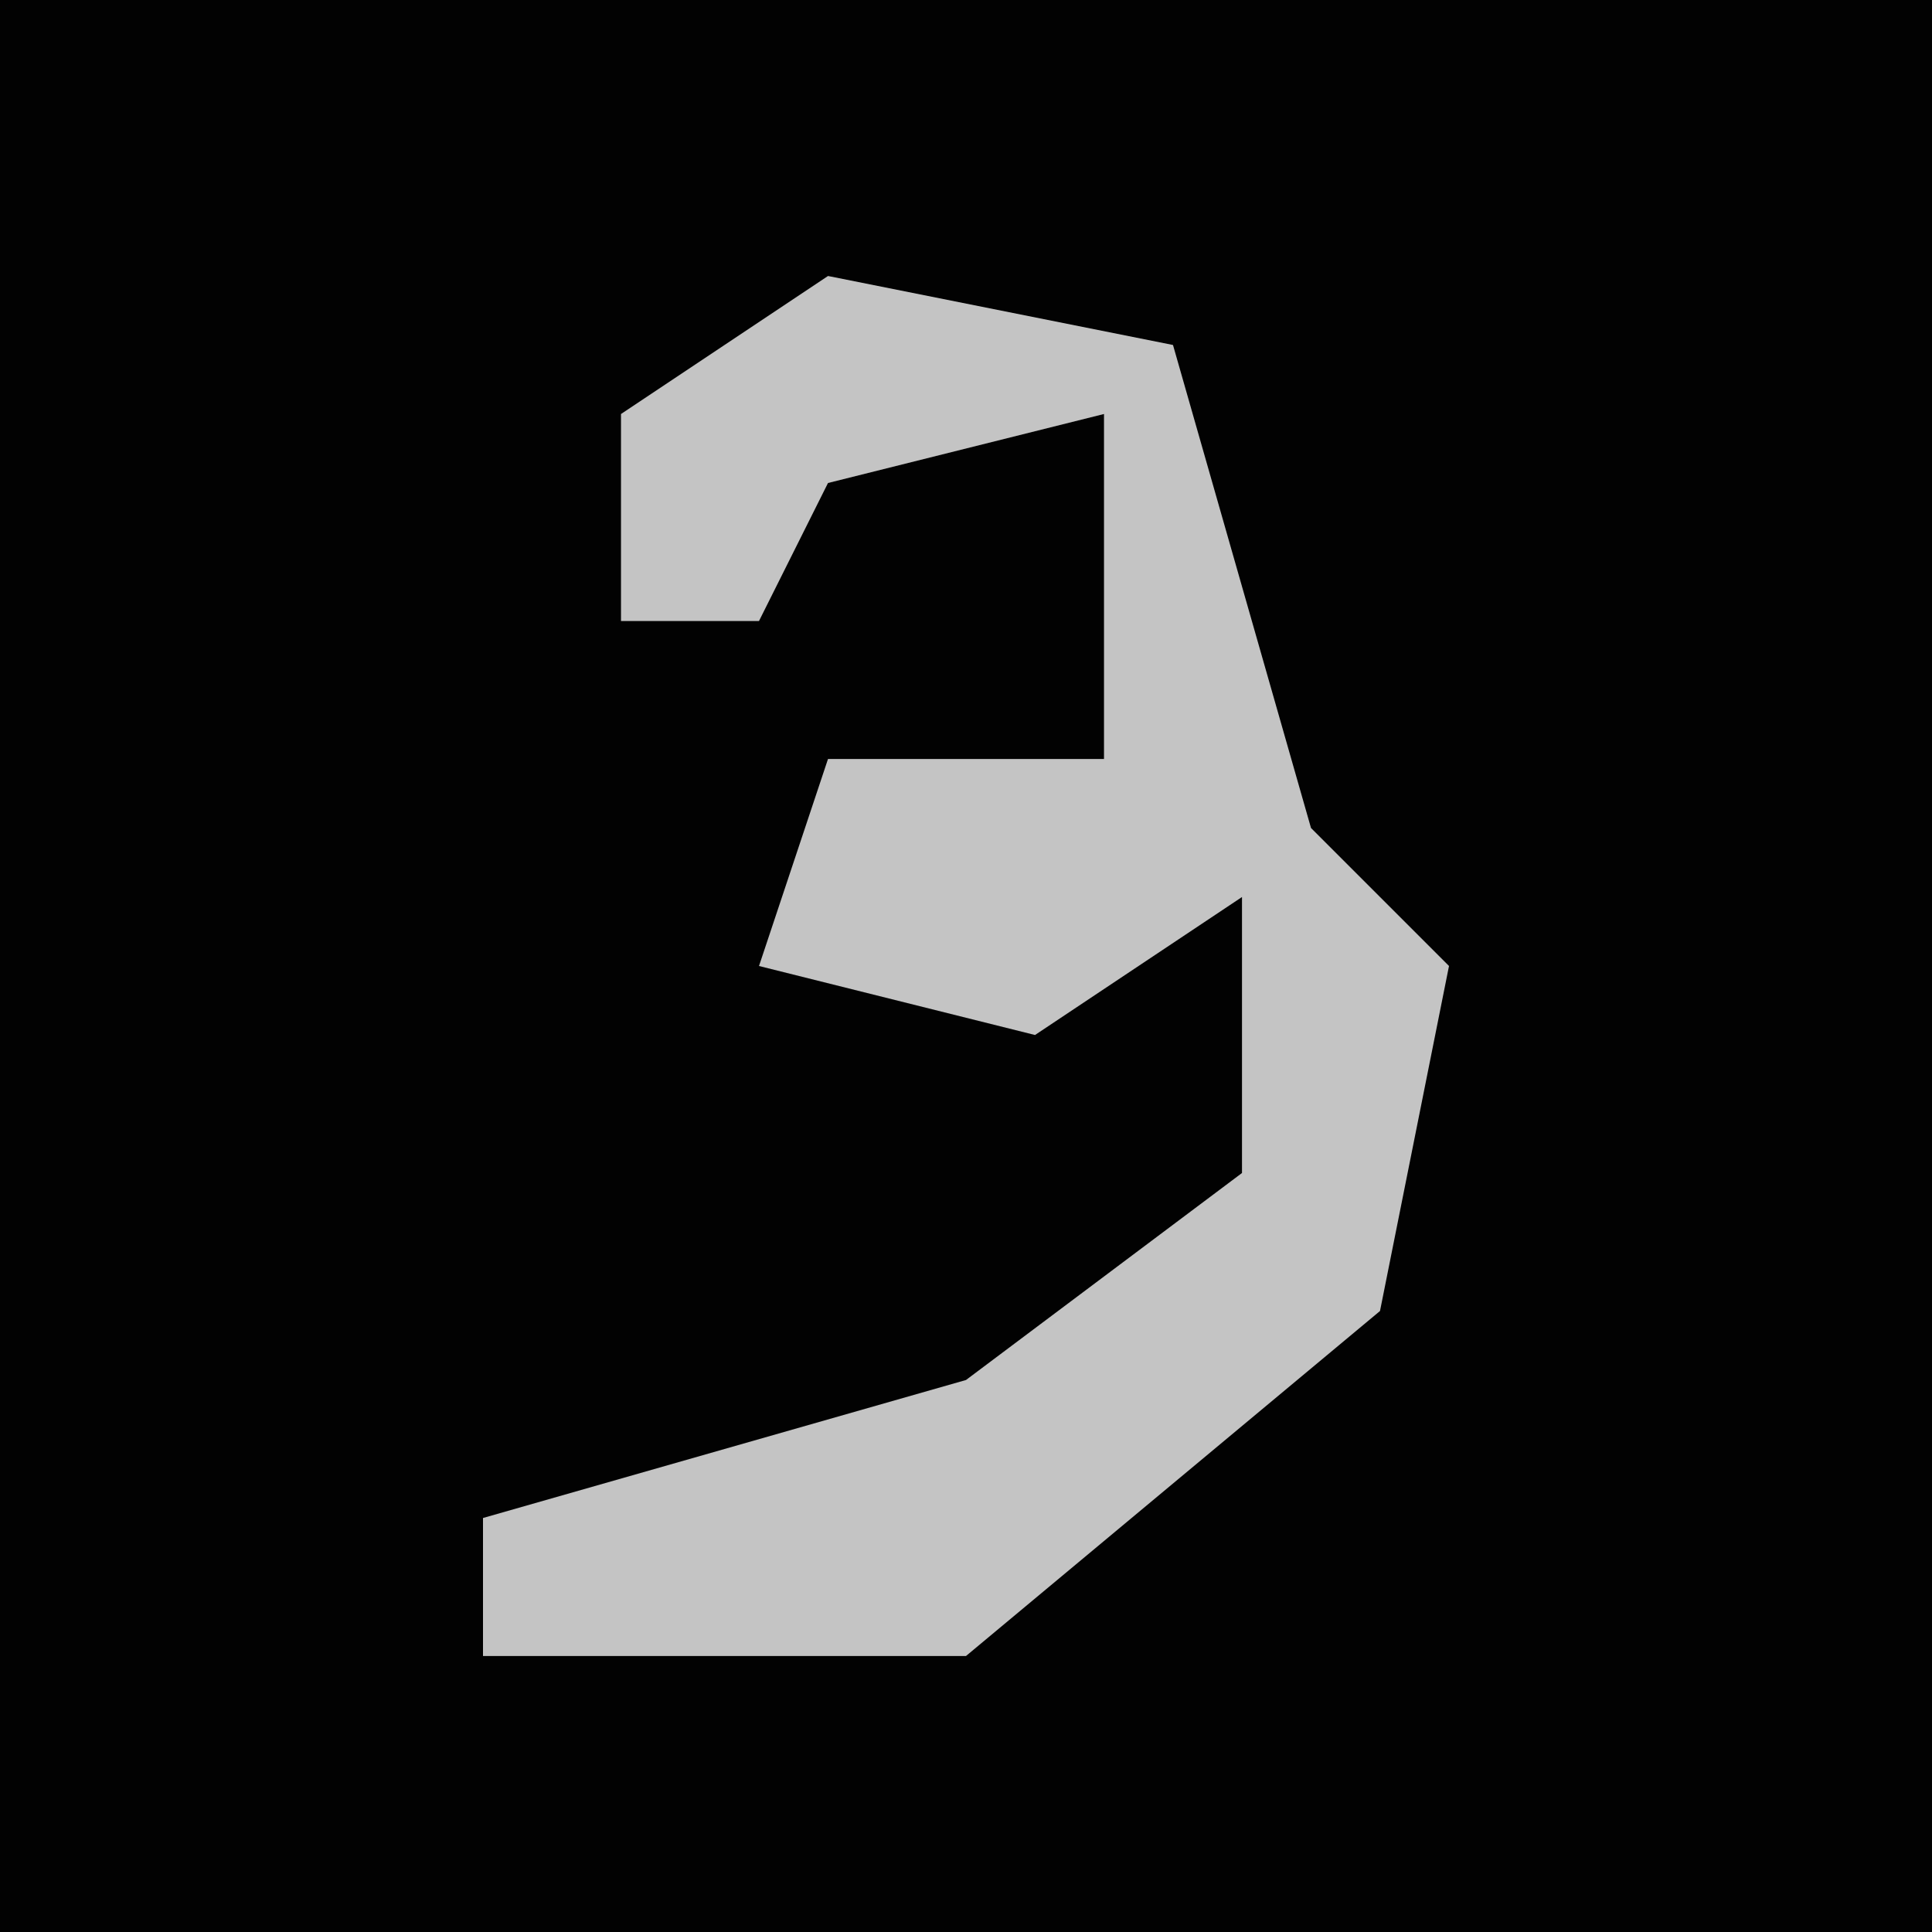 <?xml version="1.0" encoding="UTF-8"?>
<svg version="1.1" xmlns="http://www.w3.org/2000/svg" width="28" height="28">
<path d="M0,0 L28,0 L28,28 L0,28 Z " fill="#020202" transform="translate(0,0)"/>
<path d="M0,0 L5,1 L7,8 L9,10 L8,15 L2,20 L-5,20 L-5,18 L2,16 L6,13 L6,9 L3,11 L-1,10 L0,7 L4,7 L4,2 L0,3 L-1,5 L-3,5 L-3,2 Z " fill="#C4C4C4" transform="translate(12,4)"/>
</svg>

